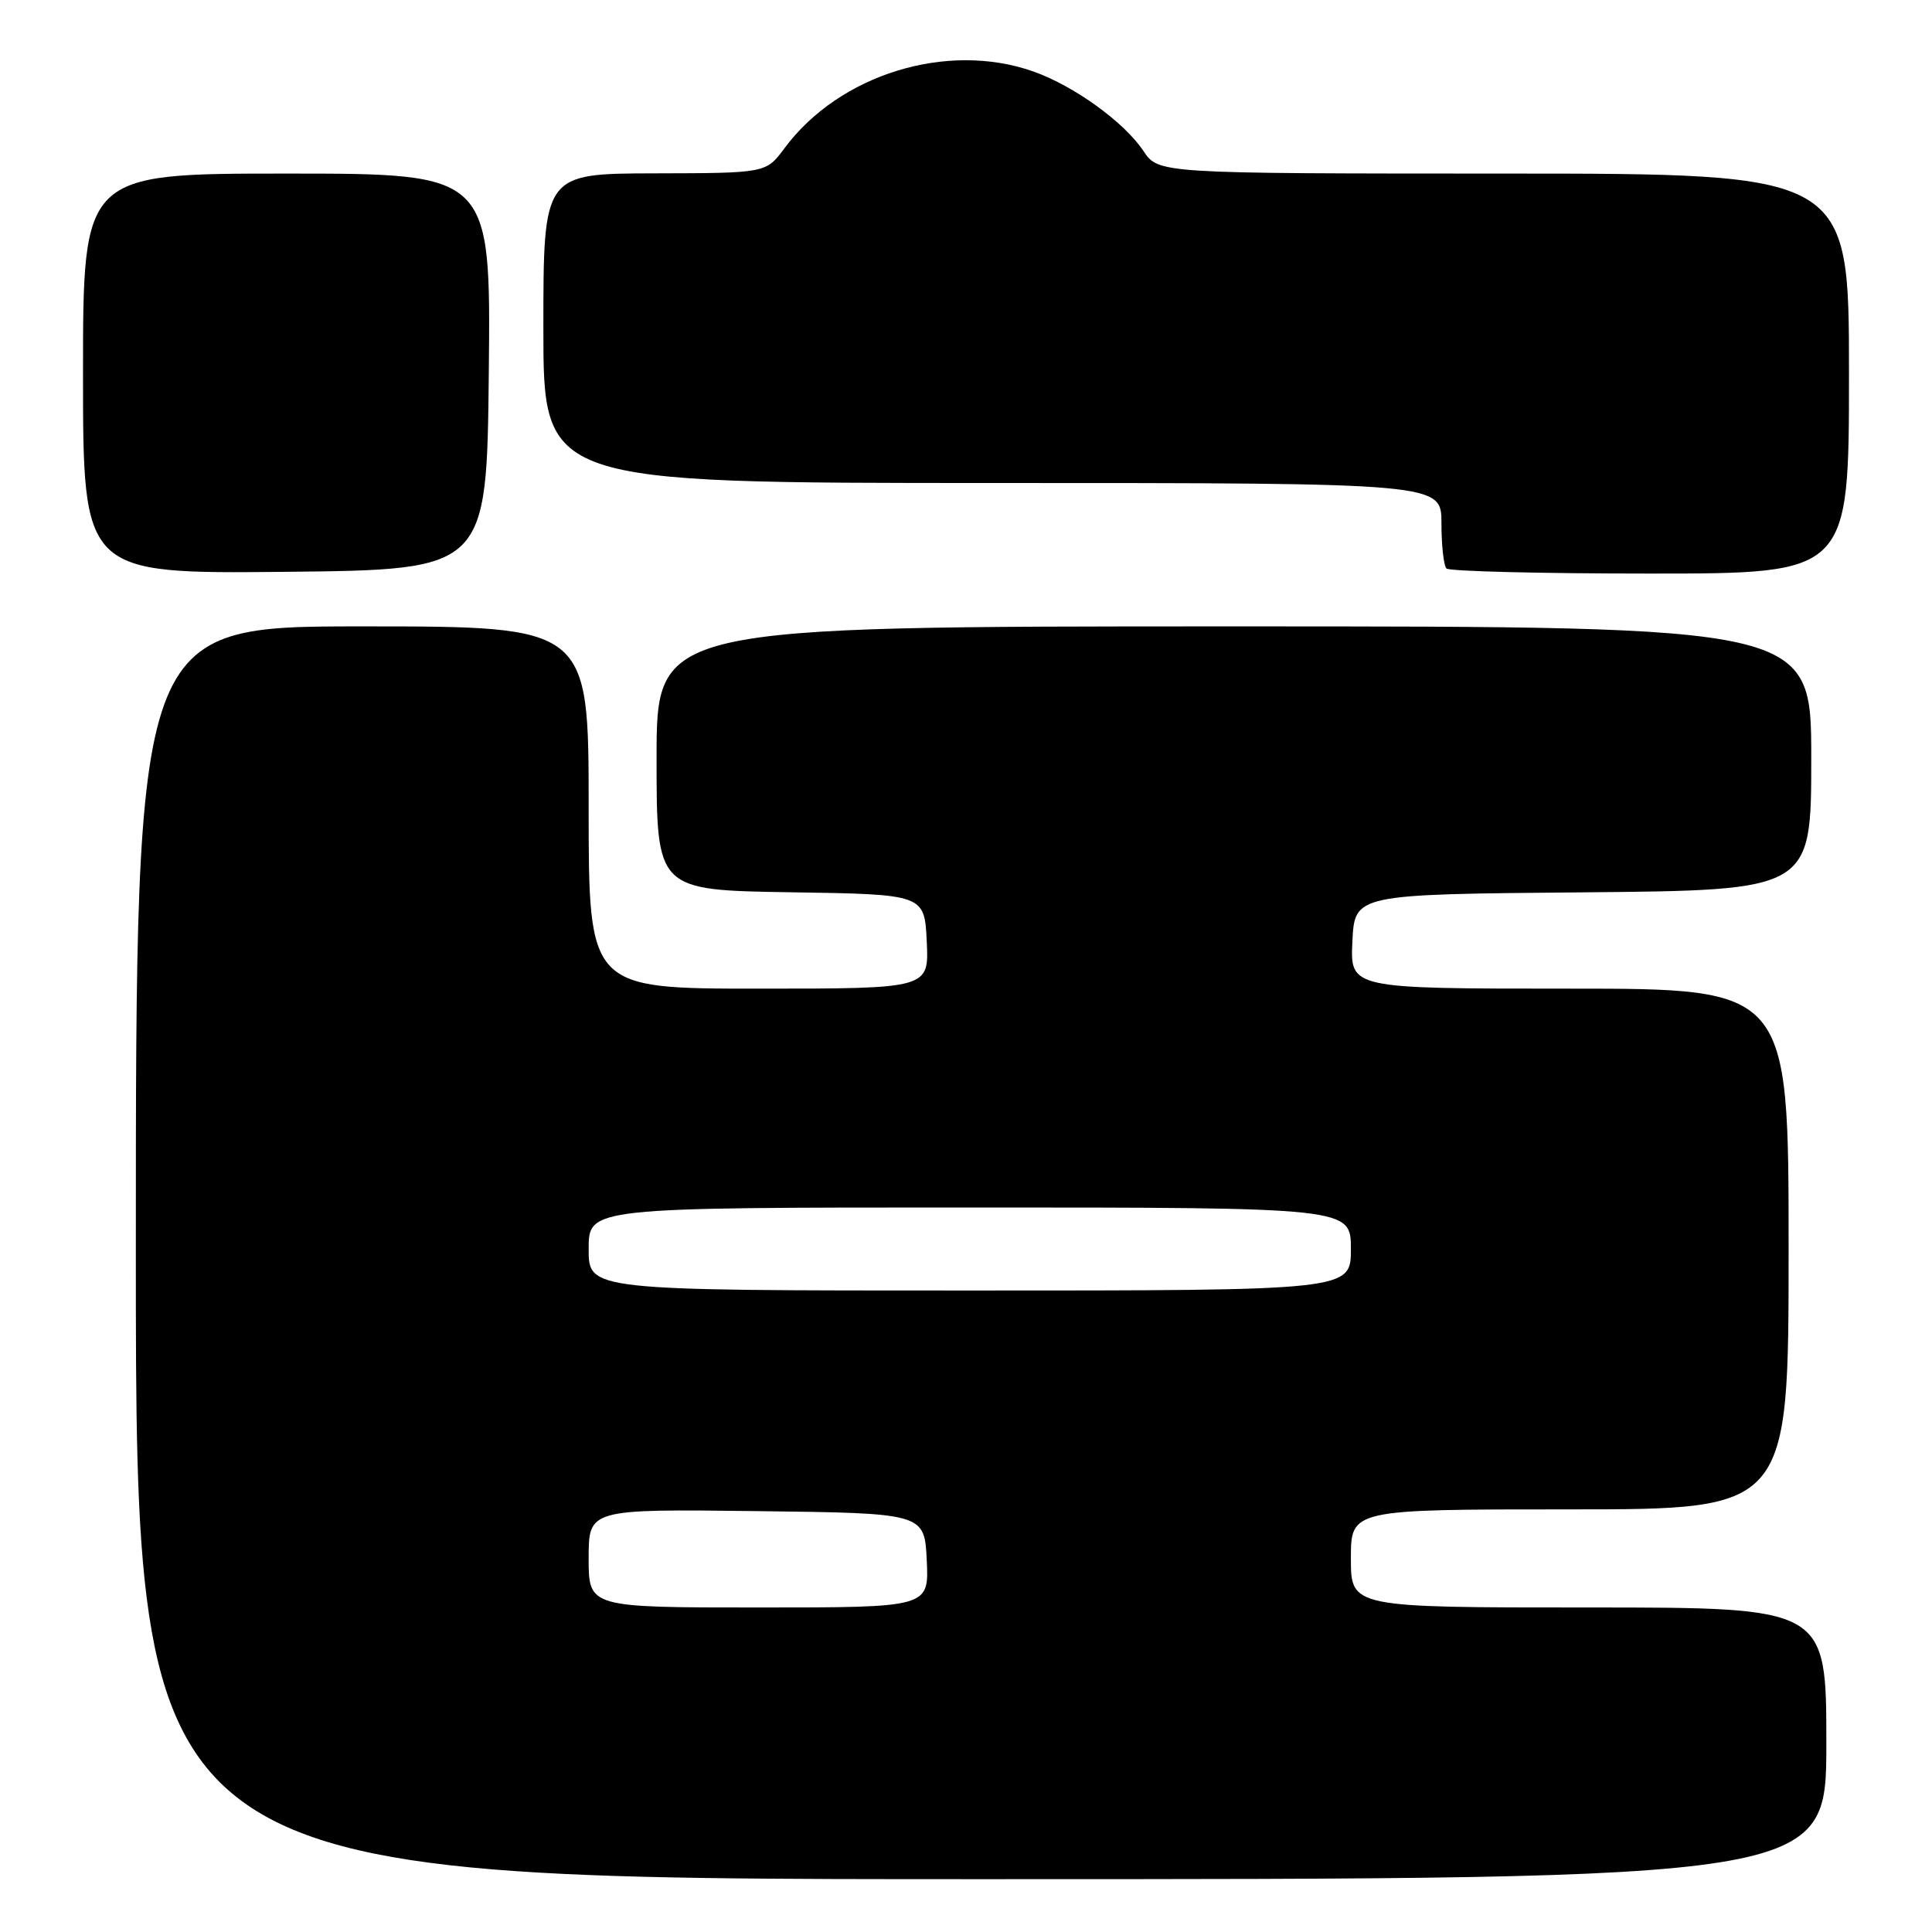 <?xml version="1.0" encoding="UTF-8" standalone="no"?>
<!DOCTYPE svg PUBLIC "-//W3C//DTD SVG 1.1//EN" "http://www.w3.org/Graphics/SVG/1.1/DTD/svg11.dtd" >
<svg xmlns="http://www.w3.org/2000/svg" xmlns:xlink="http://www.w3.org/1999/xlink" version="1.1" viewBox="0 0 256 256">
 <g >
 <path fill="currentColor"
d=" M 242.00 231.00 C 242.00 213.00 242.00 213.00 210.50 213.00 C 179.00 213.00 179.00 213.00 179.00 206.50 C 179.00 200.00 179.00 200.00 208.00 200.00 C 237.00 200.00 237.00 200.00 237.00 165.50 C 237.00 131.00 237.00 131.00 207.95 131.00 C 178.90 131.00 178.90 131.00 179.20 124.75 C 179.50 118.50 179.50 118.50 209.75 118.24 C 240.00 117.97 240.00 117.97 240.00 100.49 C 240.00 83.00 240.00 83.00 163.50 83.00 C 87.00 83.00 87.00 83.00 87.00 100.48 C 87.00 117.95 87.00 117.95 104.75 118.23 C 122.50 118.50 122.50 118.50 122.80 124.75 C 123.10 131.00 123.10 131.00 100.55 131.00 C 78.00 131.00 78.00 131.00 78.00 107.00 C 78.00 83.00 78.00 83.00 48.00 83.00 C 18.00 83.00 18.00 83.00 18.00 166.00 C 18.00 249.00 18.00 249.00 130.00 249.00 C 242.00 249.00 242.00 249.00 242.00 231.00 Z  M 64.77 49.25 C 65.03 23.00 65.03 23.00 38.02 23.00 C 11.00 23.00 11.00 23.00 11.00 49.52 C 11.00 76.03 11.00 76.03 37.75 75.77 C 64.50 75.50 64.50 75.50 64.77 49.25 Z  M 245.00 49.50 C 245.00 23.00 245.00 23.00 199.25 23.00 C 153.50 22.99 153.50 22.99 151.50 19.99 C 148.95 16.17 142.30 11.37 136.92 9.47 C 125.50 5.44 111.21 9.85 103.95 19.64 C 101.50 22.94 101.50 22.94 86.75 22.97 C 72.00 23.00 72.00 23.00 72.00 43.50 C 72.00 64.00 72.00 64.00 131.50 64.00 C 191.00 64.00 191.00 64.00 191.00 69.33 C 191.00 72.27 191.30 74.97 191.67 75.33 C 192.03 75.70 204.18 76.00 218.67 76.00 C 245.00 76.00 245.00 76.00 245.00 49.50 Z  M 78.00 206.48 C 78.00 199.96 78.00 199.96 100.25 200.23 C 122.50 200.50 122.50 200.50 122.80 206.75 C 123.10 213.00 123.10 213.00 100.55 213.00 C 78.00 213.00 78.00 213.00 78.00 206.48 Z  M 78.00 165.50 C 78.00 160.00 78.00 160.00 128.50 160.00 C 179.00 160.00 179.00 160.00 179.00 165.50 C 179.00 171.00 179.00 171.00 128.50 171.00 C 78.00 171.00 78.00 171.00 78.00 165.50 Z "/>
</g>
</svg>